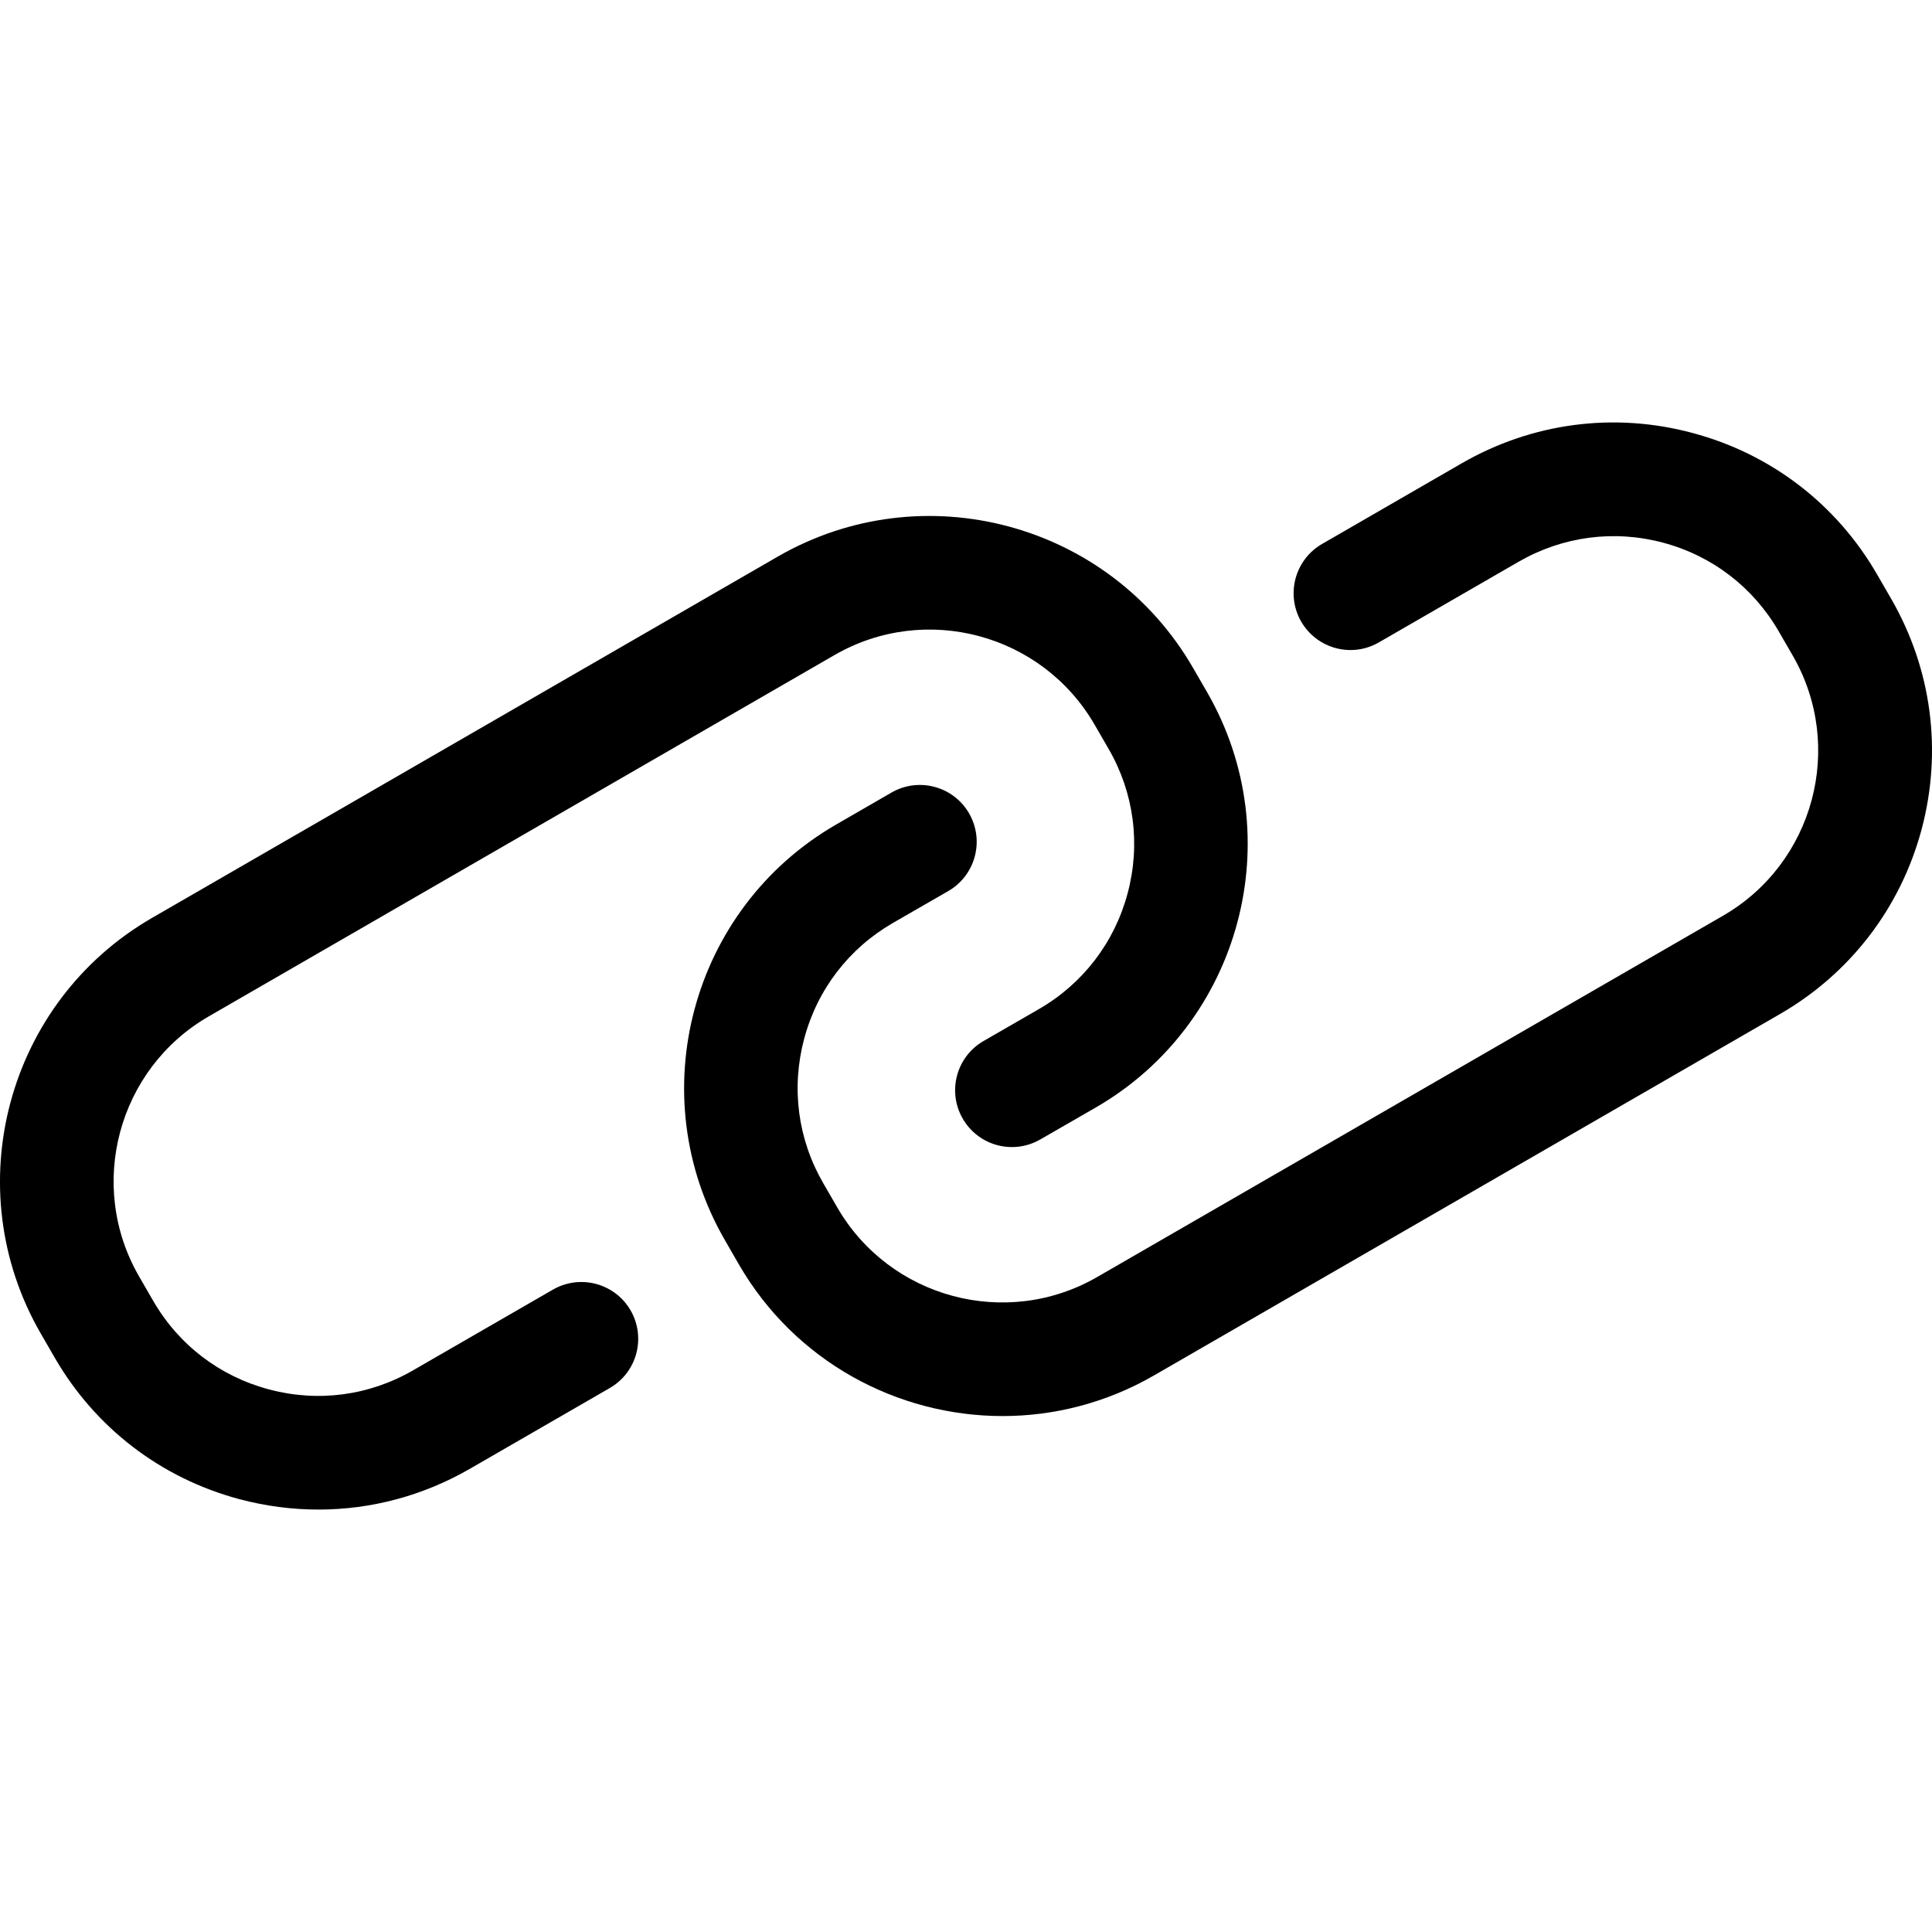<svg width="20" height="20" viewBox="0 0 20 20" fill="none" xmlns="http://www.w3.org/2000/svg">
<path d="M5.724 13.35L4.277 14.185C3.821 14.449 3.29 14.519 2.781 14.382C2.272 14.246 1.847 13.92 1.584 13.463L1.44 13.214C0.896 12.273 1.22 11.064 2.162 10.521L8.639 6.781C9.581 6.237 10.789 6.562 11.332 7.503L11.476 7.752C11.74 8.208 11.809 8.74 11.673 9.248C11.537 9.757 11.211 10.182 10.755 10.446L10.181 10.777C9.9 10.939 9.804 11.299 9.966 11.58C10.129 11.862 10.488 11.958 10.77 11.795L11.343 11.465C12.846 10.597 13.363 8.667 12.495 7.164L12.351 6.915C11.483 5.411 9.554 4.895 8.051 5.762L1.574 9.502C0.07 10.37 -0.447 12.299 0.421 13.803L0.565 14.052C0.985 14.78 1.664 15.301 2.477 15.519C2.748 15.591 3.023 15.627 3.297 15.627C3.842 15.627 4.381 15.484 4.866 15.204L6.312 14.369C6.594 14.207 6.69 13.847 6.528 13.565C6.365 13.284 6.006 13.188 5.724 13.35Z" fill="currentColor"/>
<path d="M19.577 6.198L19.433 5.949C19.013 5.22 18.334 4.699 17.521 4.482C16.709 4.264 15.861 4.376 15.132 4.796L13.686 5.631C13.404 5.794 13.308 6.154 13.47 6.435C13.633 6.716 13.992 6.813 14.274 6.65L15.721 5.815C16.177 5.552 16.709 5.482 17.217 5.618C17.726 5.754 18.151 6.081 18.414 6.537L18.558 6.786C19.102 7.728 18.778 8.936 17.836 9.48L11.359 13.219C10.418 13.763 9.209 13.439 8.666 12.497L8.522 12.248C8.258 11.792 8.189 11.261 8.325 10.752C8.461 10.243 8.787 9.818 9.244 9.554L9.817 9.224C10.098 9.061 10.194 8.702 10.032 8.42C9.87 8.139 9.51 8.042 9.228 8.205L8.655 8.536C7.152 9.404 6.635 11.333 7.503 12.836L7.647 13.086C8.229 14.095 9.29 14.659 10.379 14.659C10.912 14.659 11.453 14.523 11.947 14.238L18.425 10.498C19.153 10.078 19.674 9.399 19.892 8.587C20.109 7.774 19.997 6.926 19.577 6.198Z" fill="currentColor"/>
</svg>
